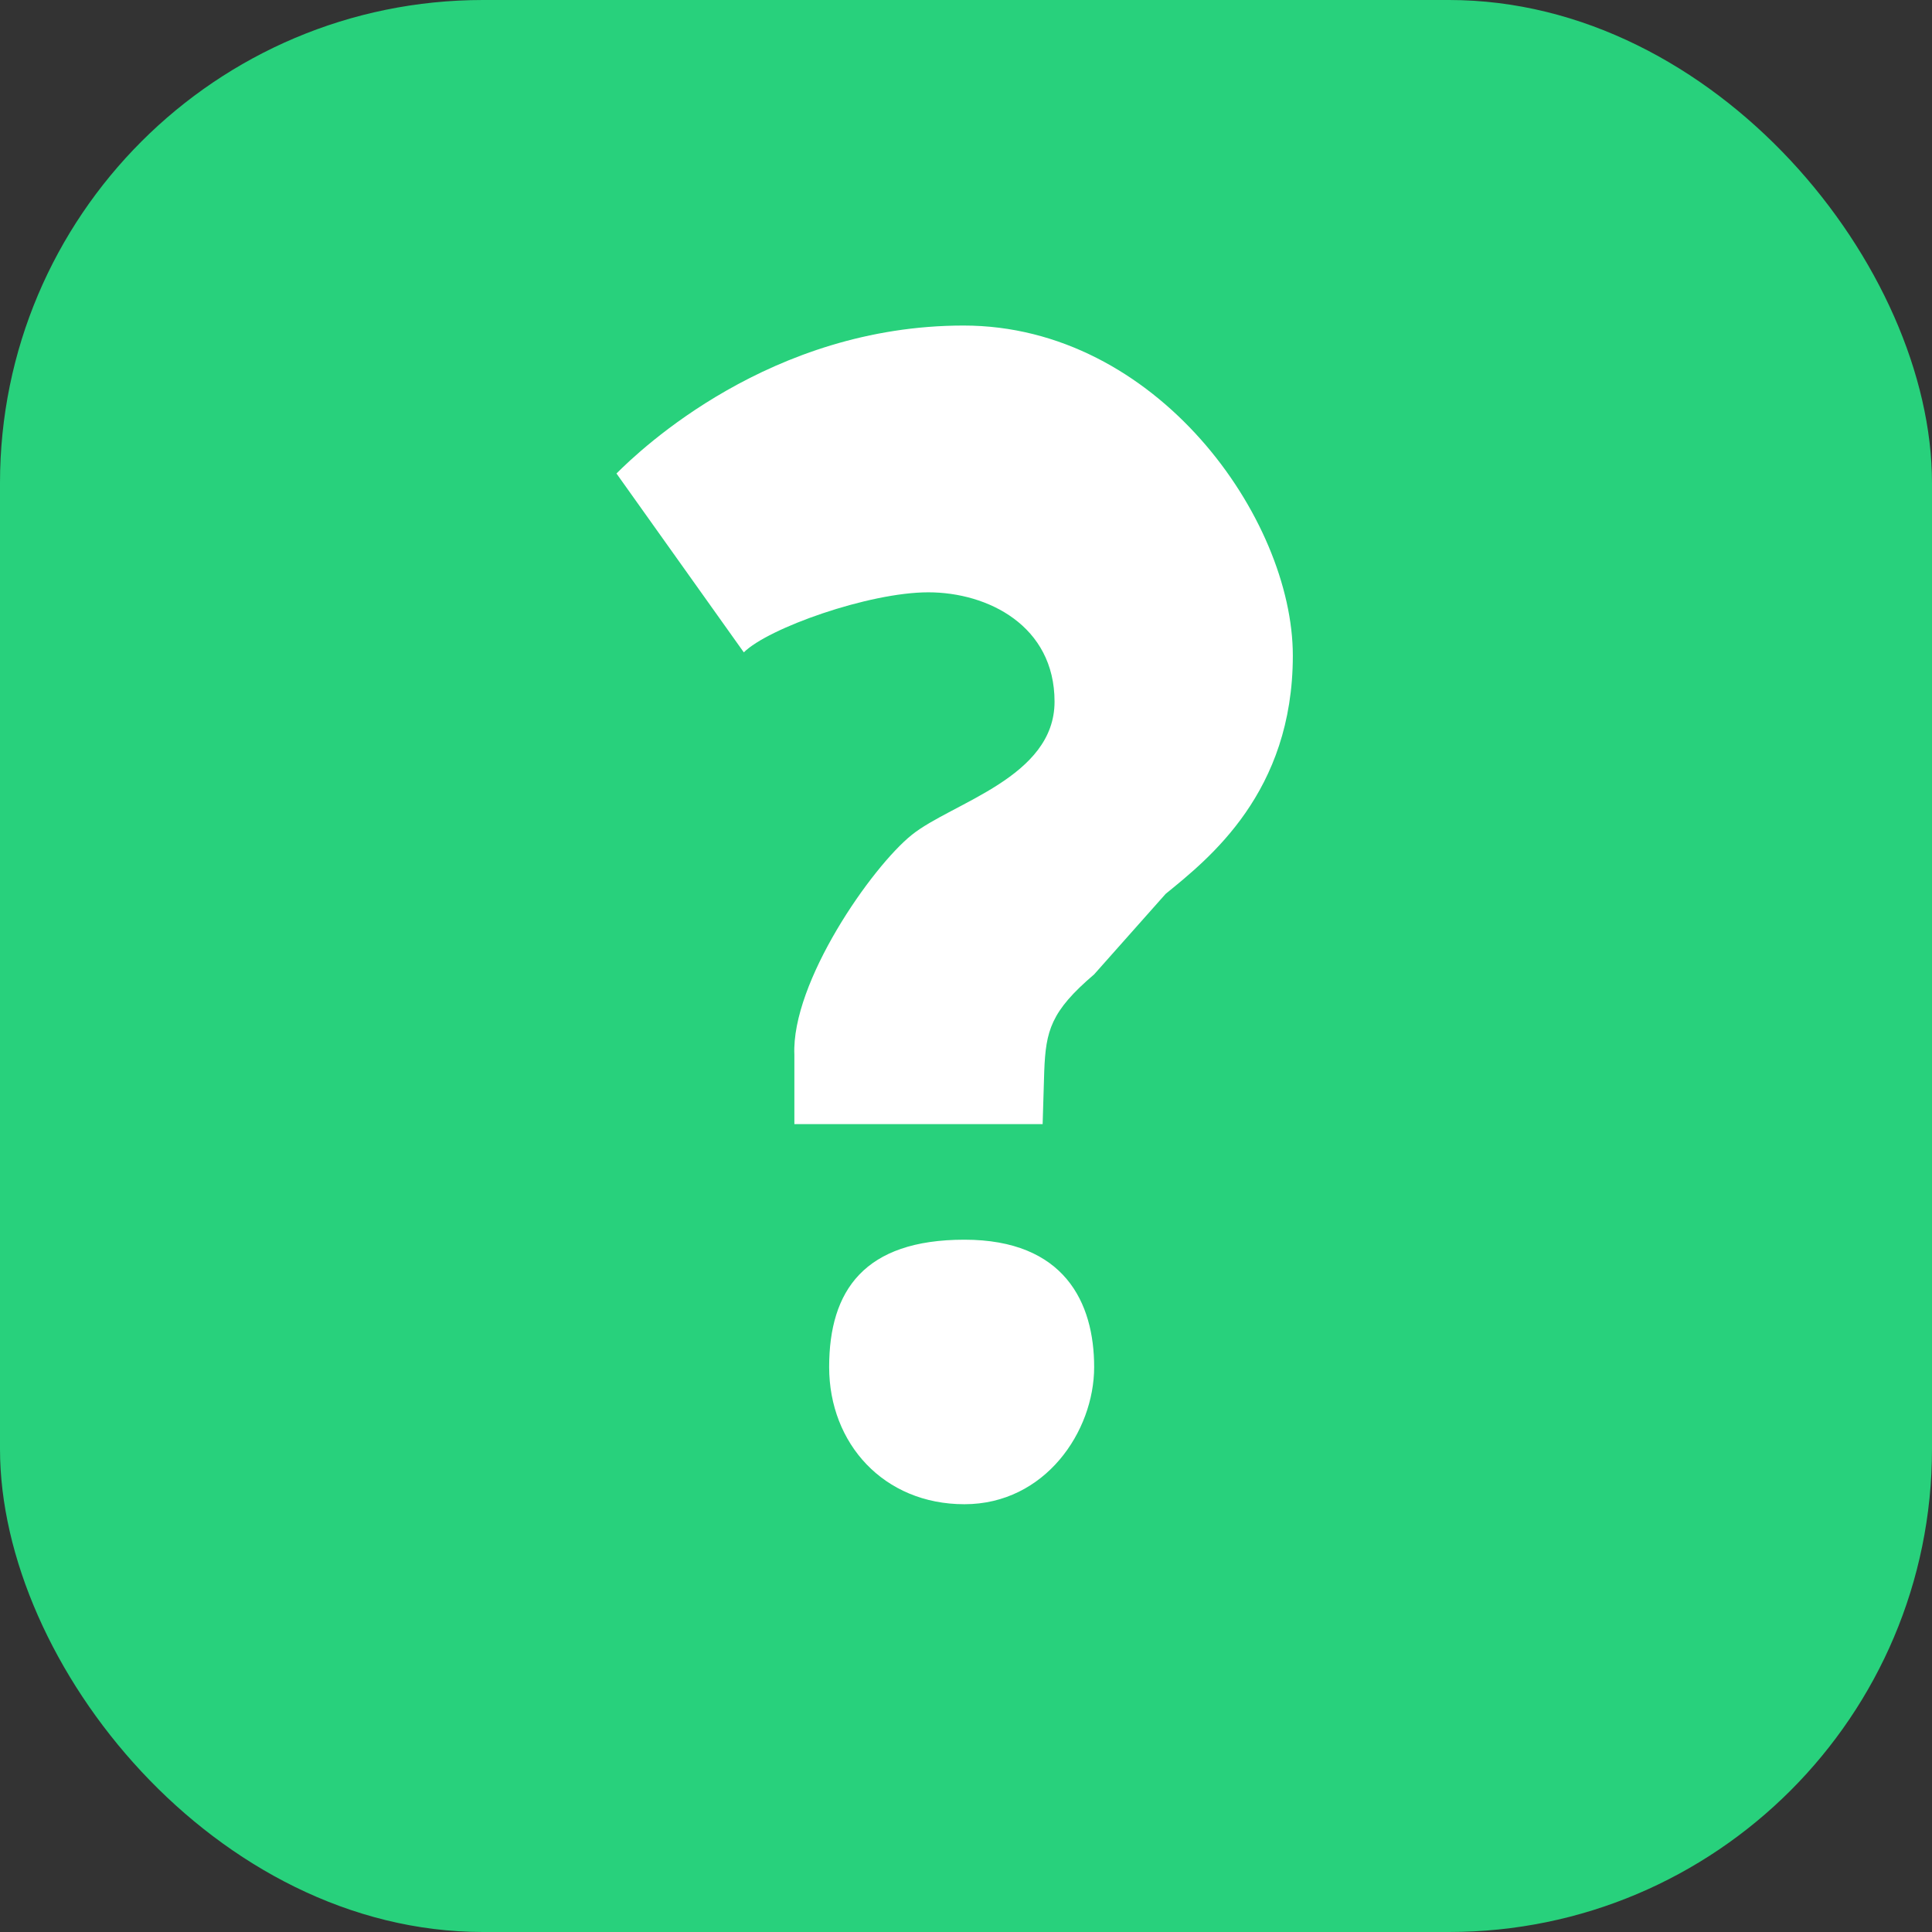 <?xml version="1.0" encoding="UTF-8"?>
<svg width="12px" height="12px" viewBox="0 0 12 12" version="1.1" xmlns="http://www.w3.org/2000/svg" xmlns:xlink="http://www.w3.org/1999/xlink">
    <rect x="0" y="0" width="12" height="12" fill="#333333" stroke="none"/>
    <!-- Generator: Sketch 48.2 (47327) - http://www.bohemiancoding.com/sketch -->
    <title>helper</title>
    <desc>Created with Sketch.</desc>
    <defs></defs>
    <g id="Page-1" stroke="none" stroke-width="1" fill="none" fill-rule="evenodd">
        <g id="helper" fill-rule="nonzero">
            <rect id="Rectangle-path" fill="#28D17C" x="0" y="0" width="12" height="12" rx="3"></rect>
            <g id="icon---19-b-link" transform="translate(3, 2)" fill="#fff">
                <path d="M5.03,2.072 C5.03,2.922 4.51,3.332 4.24,3.552 L3.796,4.052 C3.526,4.282 3.496,4.402 3.486,4.652 L3.476,4.982 L1.934,4.982 L1.934,4.552 C1.914,4.102 2.414,3.385 2.664,3.185 C2.914,2.985 3.55,2.829 3.55,2.358 C3.55,1.887 3.136,1.679 2.766,1.679 C2.396,1.679 1.77,1.902 1.62,2.052 L0.829,0.941 C0.979,0.791 1.785,0.022 2.985,0.022 C4.185,0.022 5.03,1.222 5.03,2.072 Z M3.796,6.491 C3.796,6.891 3.491,7.343 2.99,7.343 C2.489,7.343 2.15,6.966 2.15,6.491 C2.15,6.016 2.368,5.7 2.99,5.7 C3.612,5.7 3.796,6.091 3.796,6.491 Z" id="icon---19-b"></path>
            </g>
        </g>
    </g>
</svg>